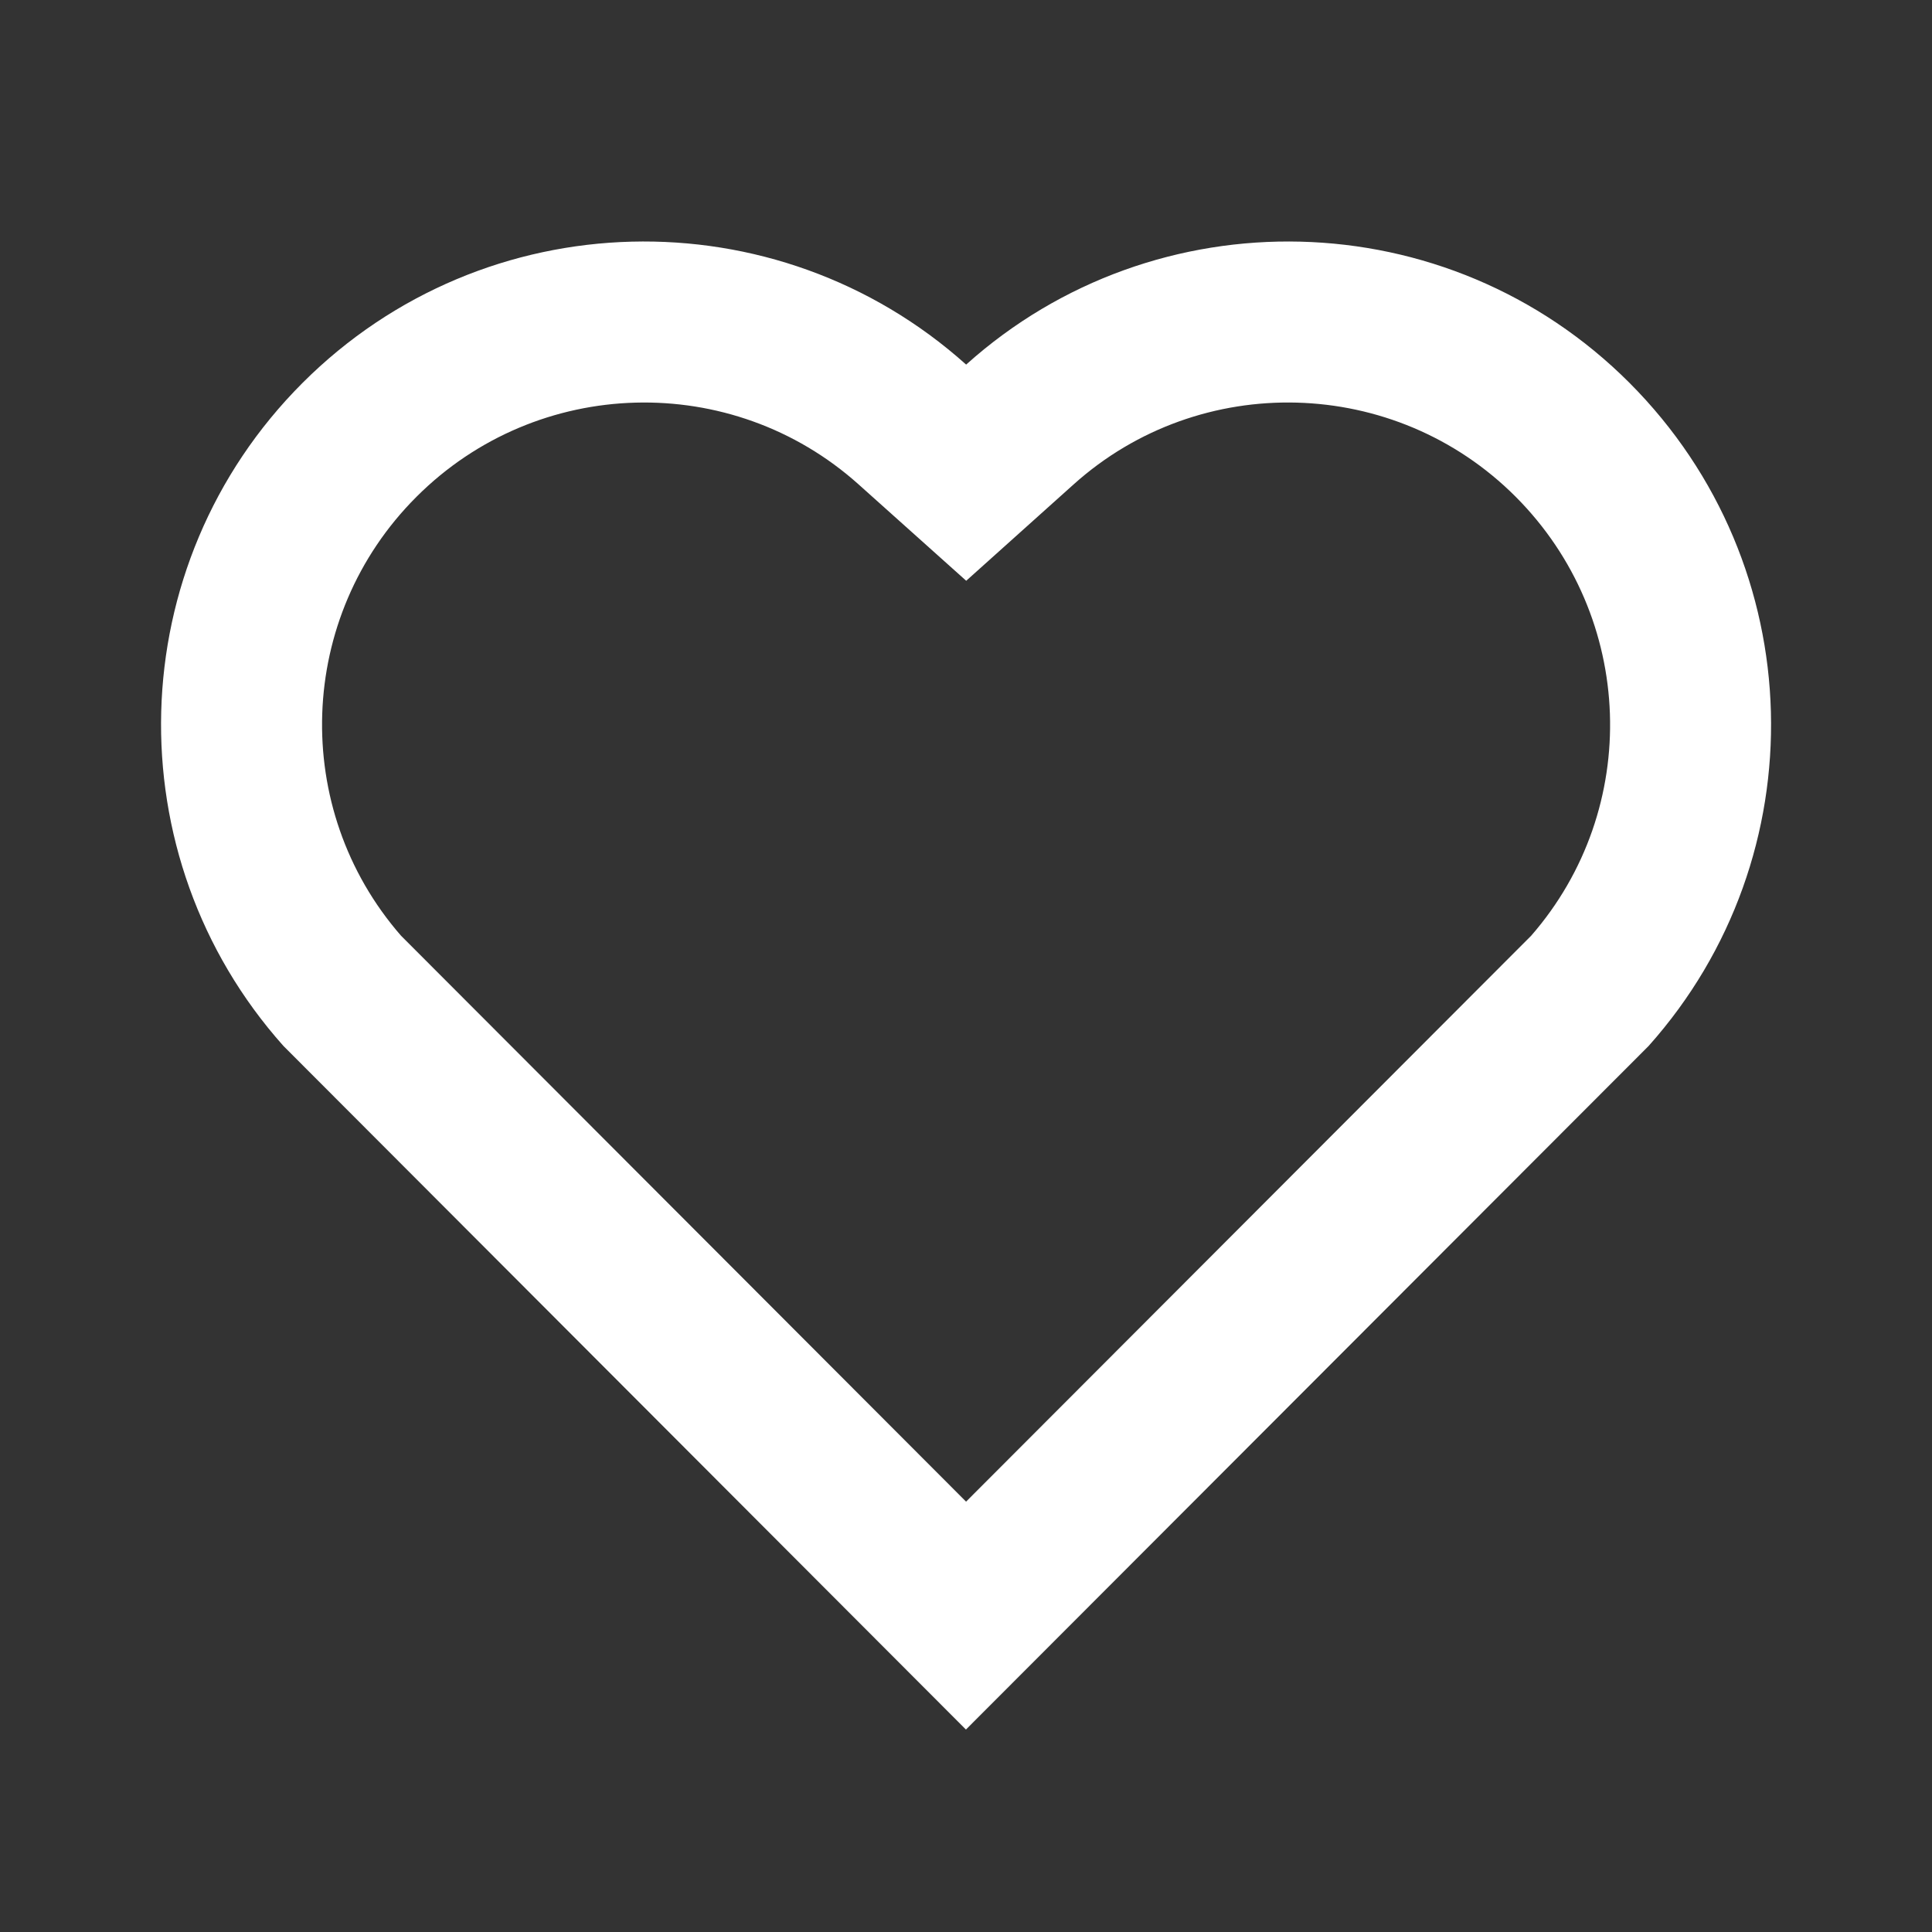 <svg width="28" height="28" viewBox="0 0 28 28" fill="none" xmlns="http://www.w3.org/2000/svg">
<rect x="0" y="0" width="28" height="28" fill="#333333" stroke="none"/>
<path d="M14.002 5.284C16.742 2.823 20.977 2.905 23.617 5.55C26.256 8.196 26.348 12.41 23.893 15.159L13.999 25.066L4.108 15.159C1.654 12.41 1.746 8.189 4.384 5.55C7.026 2.908 11.253 2.82 14.002 5.284ZM21.965 7.198C20.215 5.446 17.392 5.375 15.56 7.02L14.003 8.417L12.444 7.021C10.607 5.374 7.789 5.446 6.035 7.201C4.296 8.939 4.209 11.722 5.811 13.56L14.001 21.763L22.191 13.561C23.794 11.722 23.706 8.942 21.965 7.198Z" fill="white"/>
</svg>
